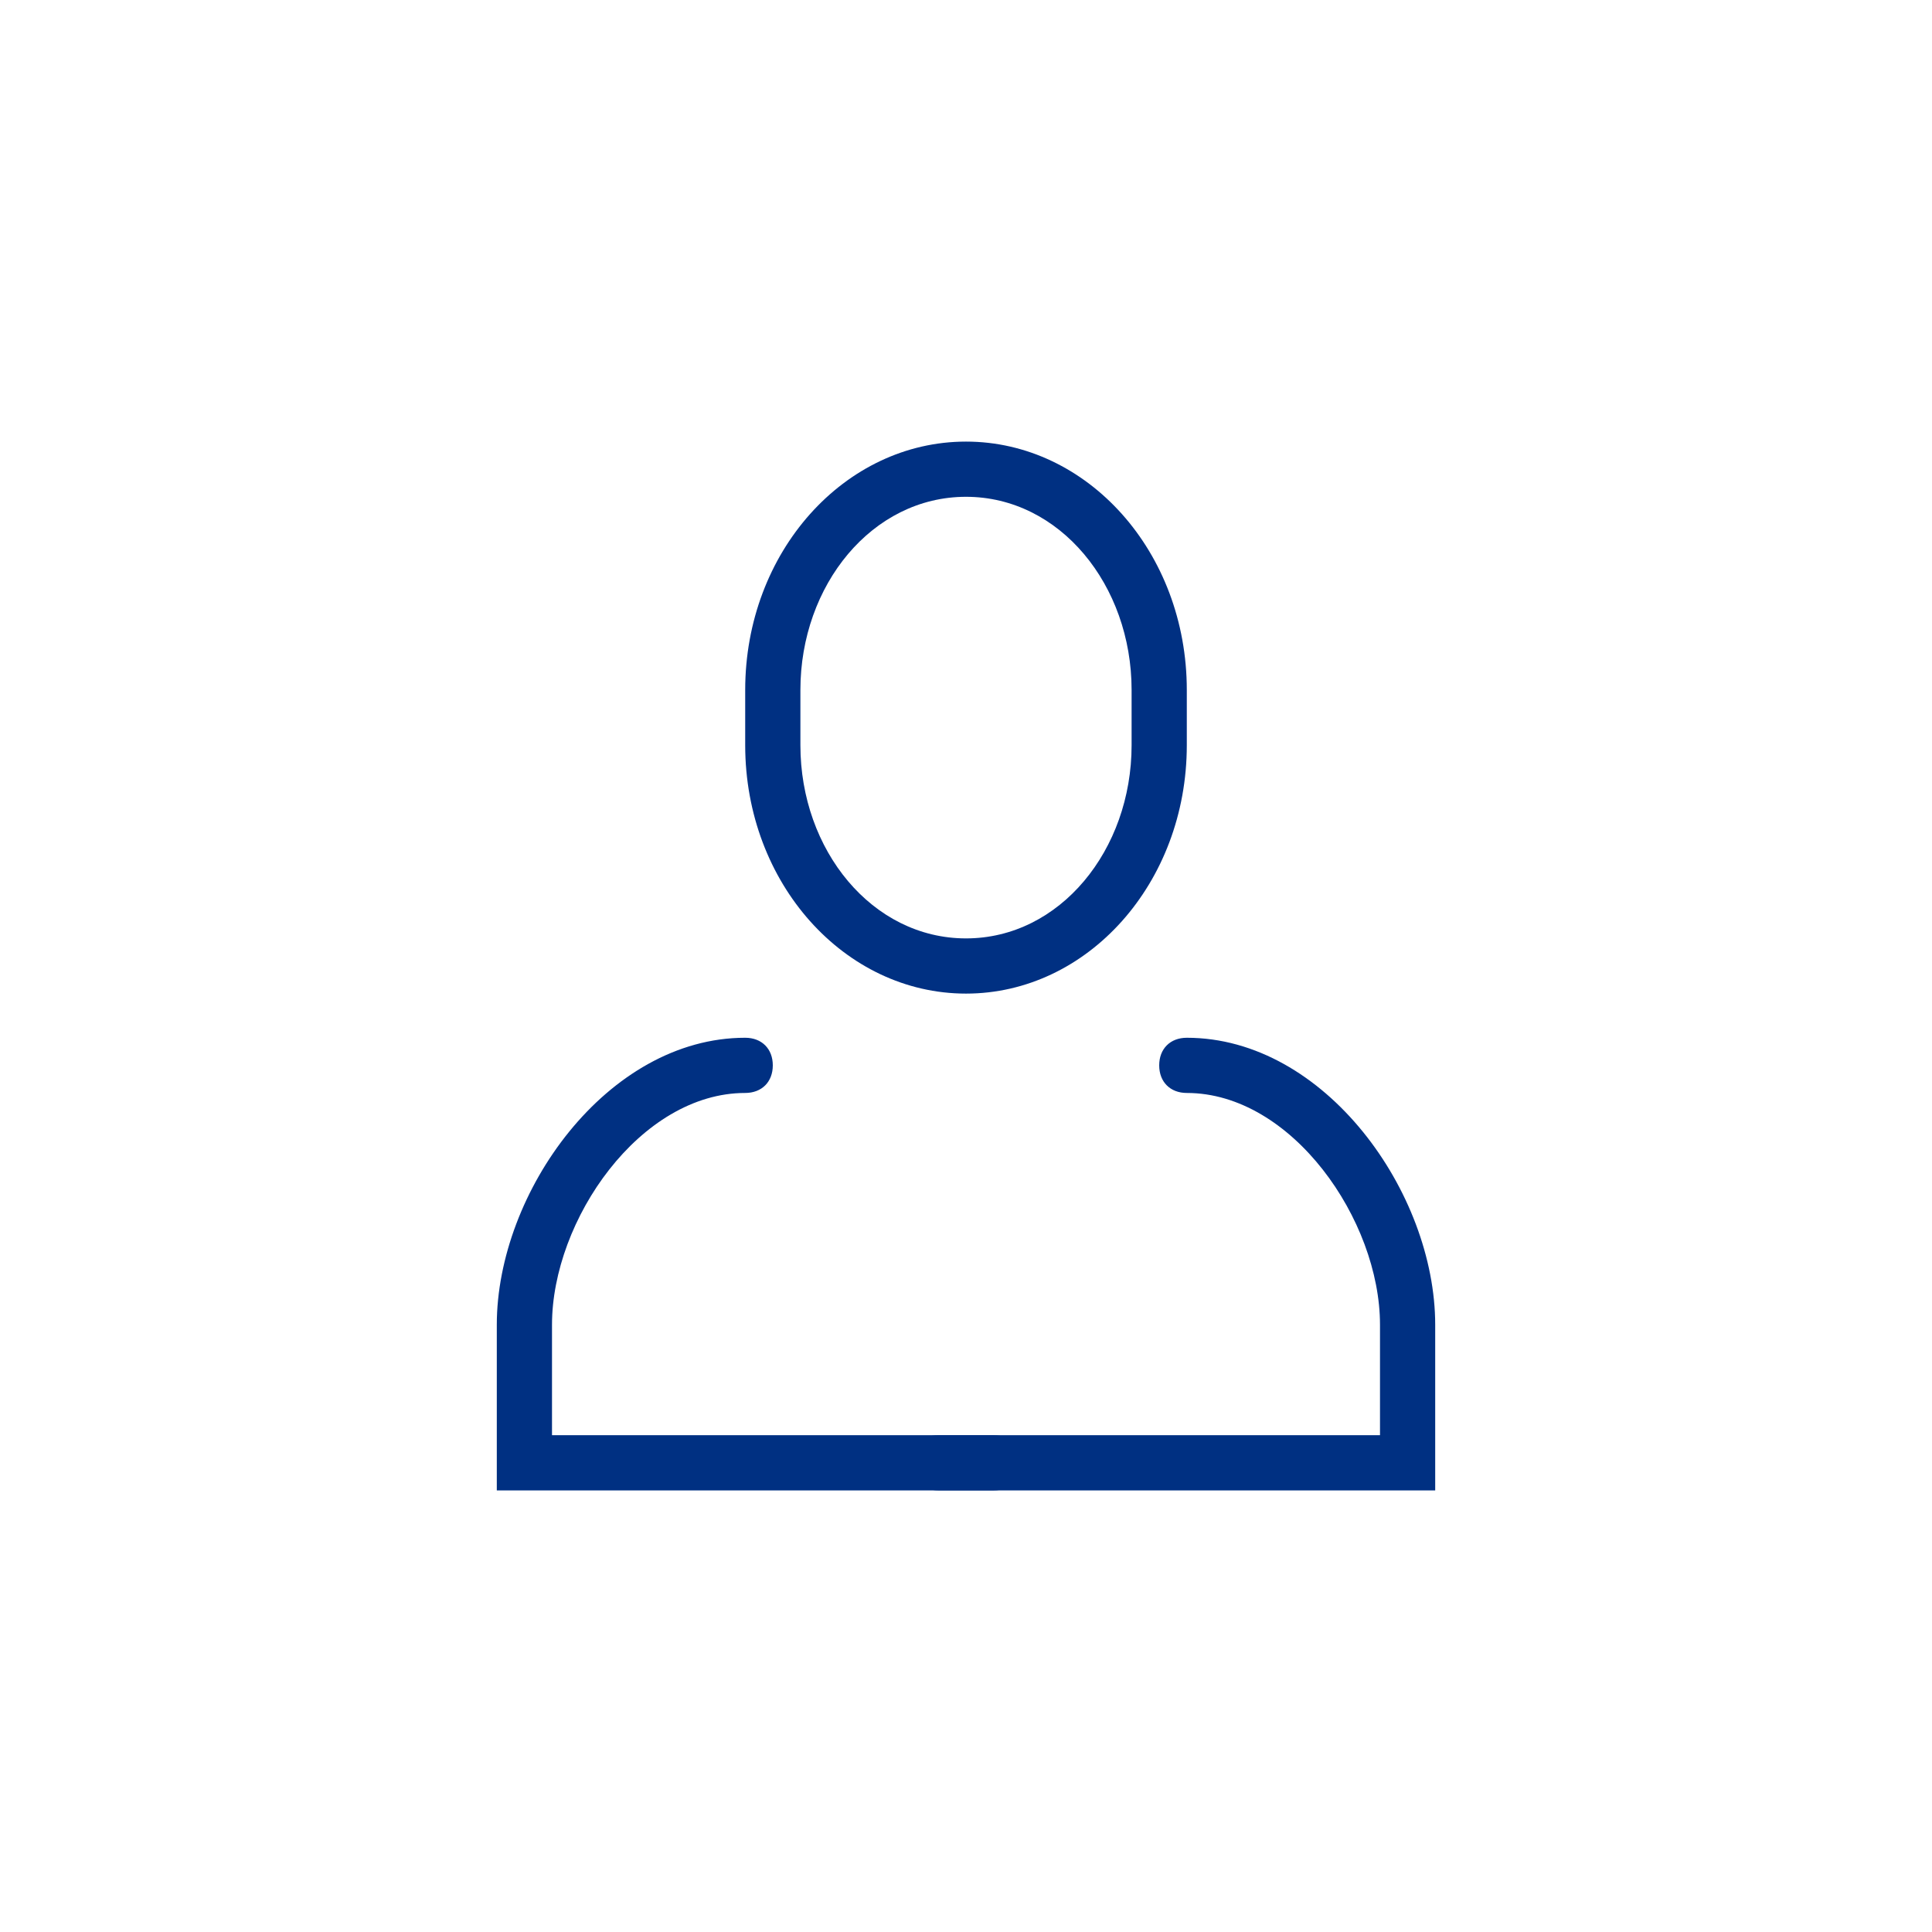 <?xml version="1.0" encoding="utf-8"?>
<!-- Generator: Adobe Illustrator 22.1.0, SVG Export Plug-In . SVG Version: 6.00 Build 0)  -->
<svg version="1.1" id="Layer_1" xmlns="http://www.w3.org/2000/svg" xmlns:xlink="http://www.w3.org/1999/xlink" x="0px" y="0px"
	 viewBox="0 0 35 35" style="enable-background:new 0 0 35 35;" xml:space="preserve">
<style type="text/css">
	.st0{fill:#003082;}
</style>
<g>
	<g>
		<g>
			<path class="st0" d="M17.5,18c-2.2,0-4-2-4-4.5v-1c0-2.5,1.8-4.5,4-4.5s4,2,4,4.5v1C21.5,16,19.7,18,17.5,18z M17.5,9
				c-1.7,0-3,1.6-3,3.5v1c0,1.9,1.3,3.5,3,3.5s3-1.6,3-3.5v-1C20.5,10.6,19.2,9,17.5,9z"/>
		</g>
	</g>
	<g>
		<g>
			<path class="st0" d="M18,27H9v-3c0-2.4,2-5.2,4.5-5.2c0.3,0,0.5,0.2,0.5,0.5s-0.2,0.5-0.5,0.5c-1.9,0-3.5,2.3-3.5,4.2v2h8
				c0.3,0,0.5,0.2,0.5,0.5S18.3,27,18,27z"/>
		</g>
	</g>
	<g>
		<g>
			<path class="st0" d="M26,27h-9c-0.3,0-0.5-0.2-0.5-0.5S16.7,26,17,26h8v-2c0-1.9-1.6-4.2-3.5-4.2c-0.3,0-0.5-0.2-0.5-0.5
				s0.2-0.5,0.5-0.5c2.5,0,4.5,2.8,4.5,5.2V27z"/>
		</g>
	</g>
</g>
</svg>
